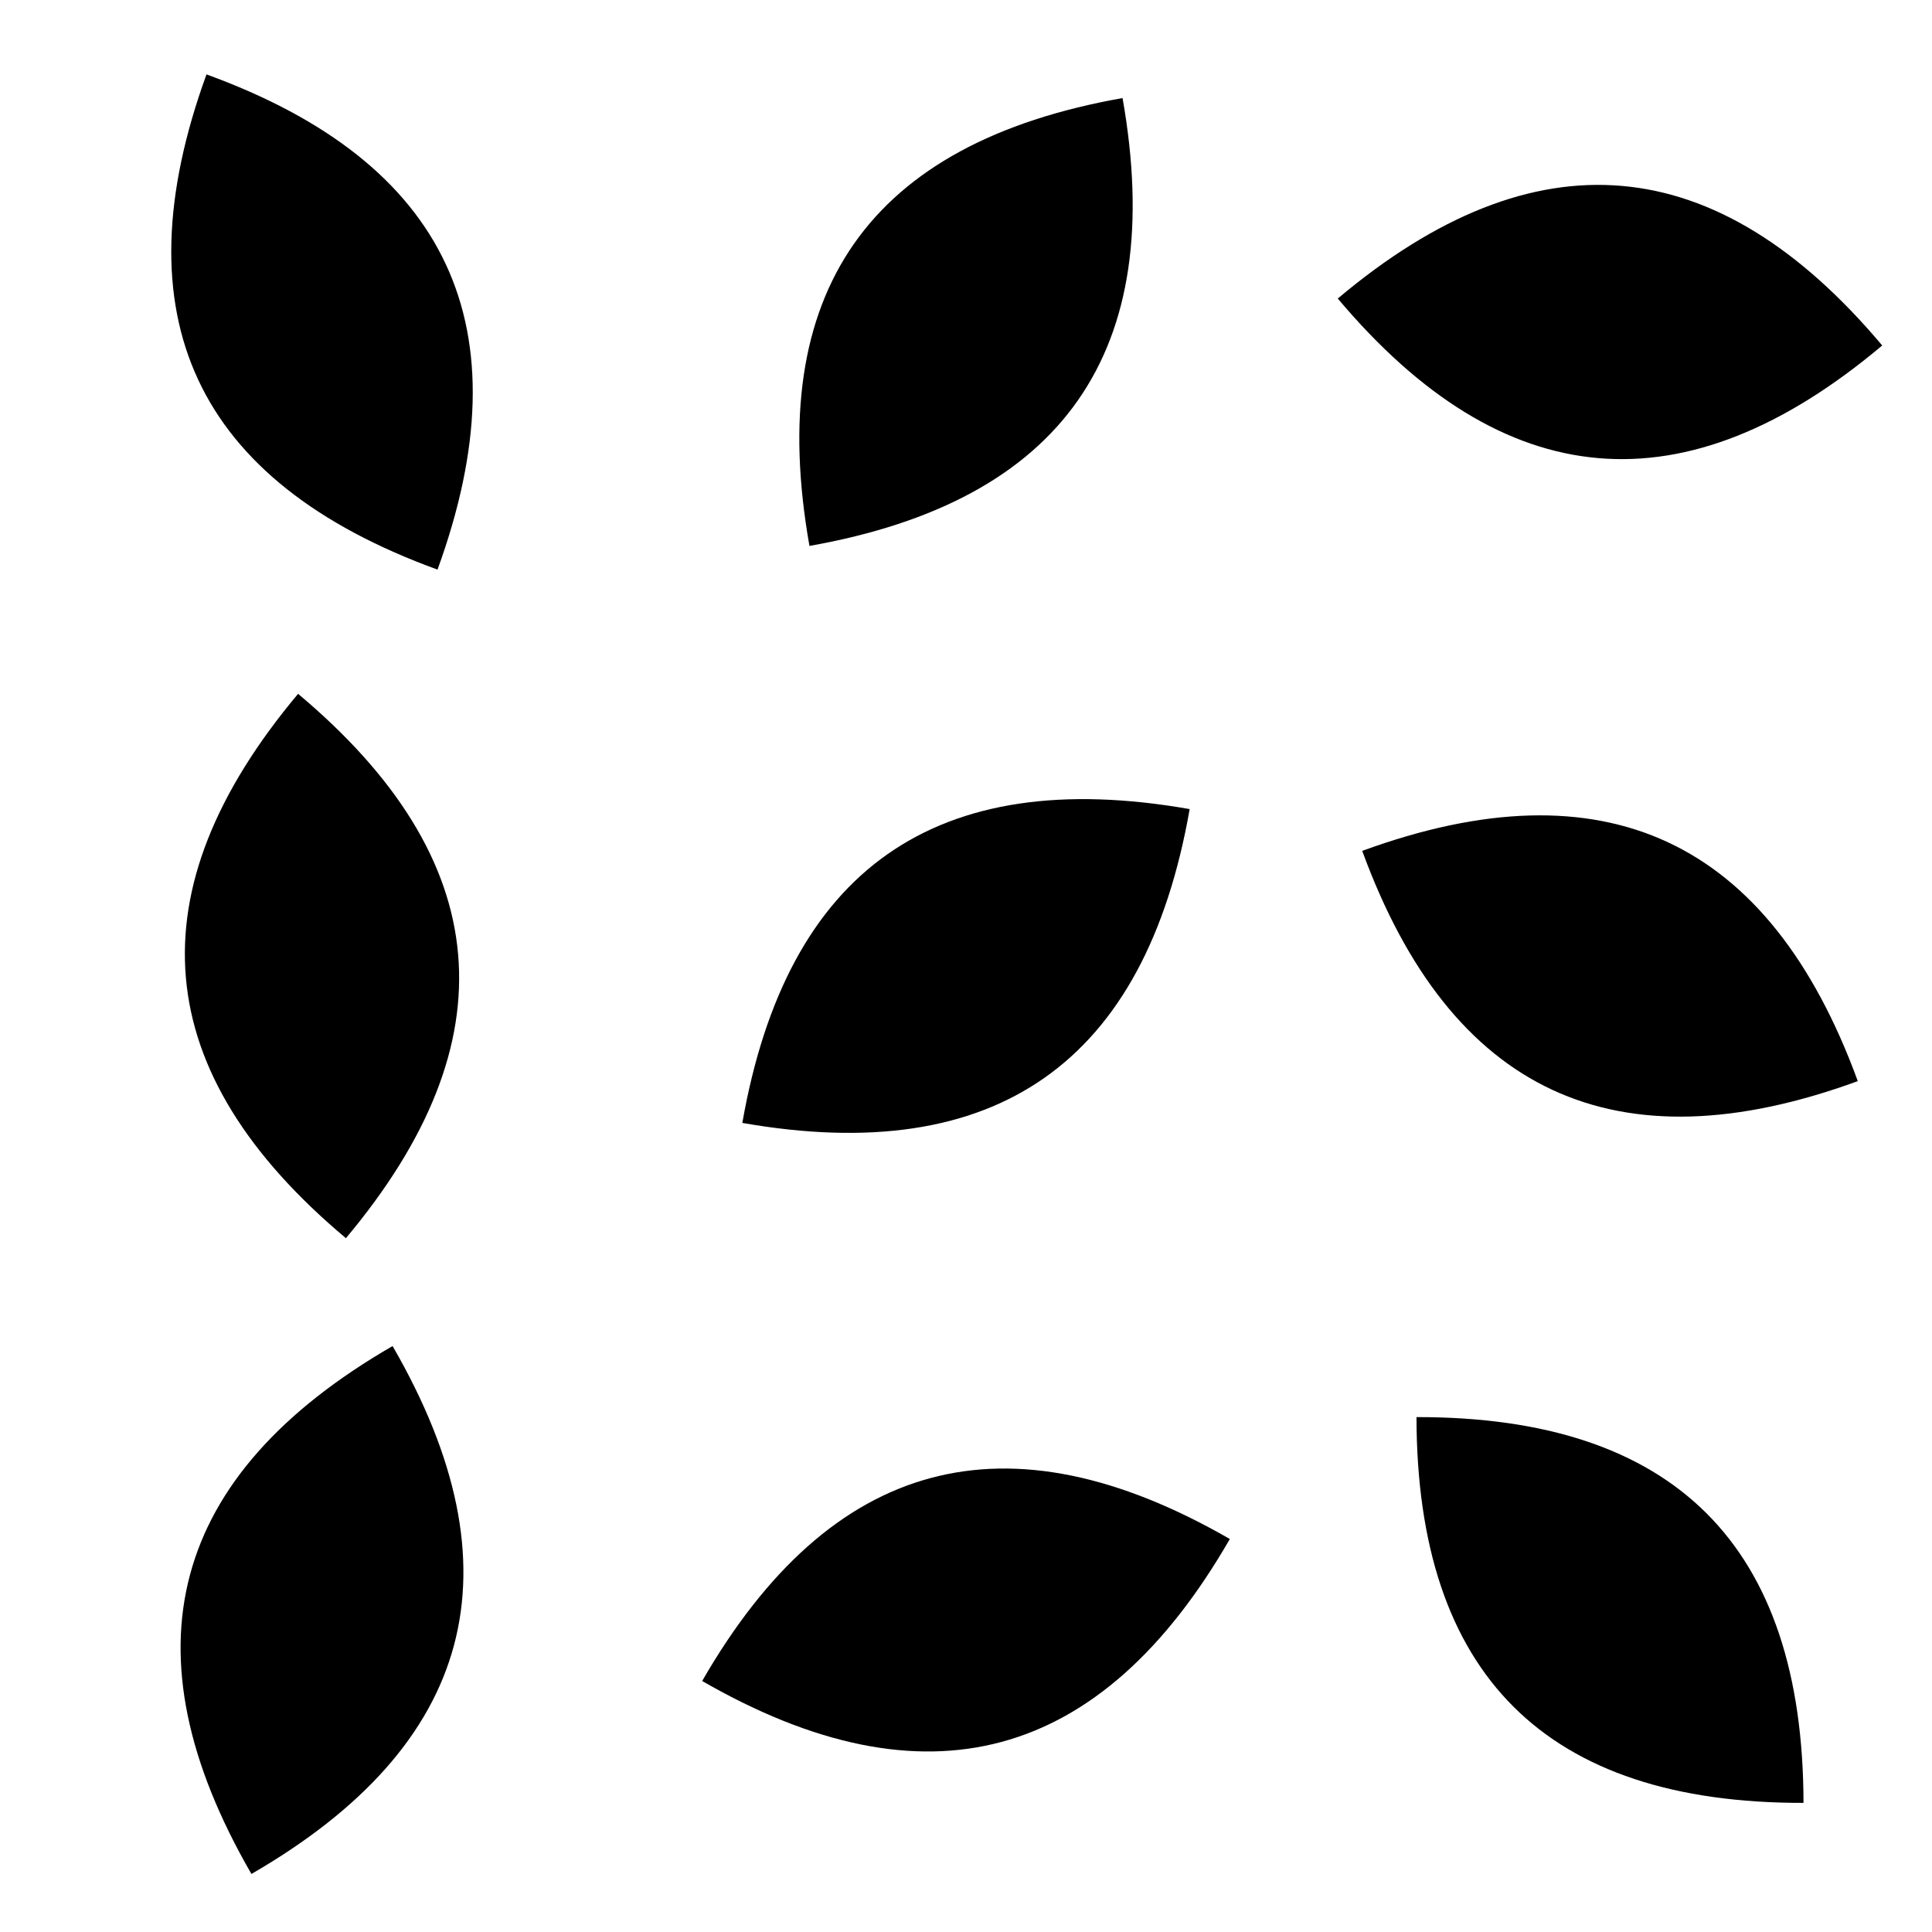 <svg xmlns='http://www.w3.org/2000/svg' viewBox='0 0 100 100'>
    <path d='M10.688 3.851 Q29.483 10.688 22.646 29.483 Q3.851 22.646 10.688 3.851 Z'/>
    <path d='M15.429 35.912 Q30.755 48.762 17.904 64.088 Q2.579 51.238 15.429 35.912 Z'/>
    <path d='M20.32 69.671 Q30.329 86.986 13.014 96.996 Q3.004 79.68 20.32 69.671 Z'/>
    <path d='M58.103 5.076 Q61.59 24.77 41.897 28.257 Q38.41 8.563 58.103 5.076 Z'/>
    <path d='M61.577 41.878 Q58.122 61.577 38.423 58.122 Q41.878 38.423 61.577 41.878 Z'/>
    <path d='M63.656 79.659 Q53.675 96.99 36.344 87.008 Q46.325 69.677 63.656 79.659 Z'/>
    <path d='M97.423 17.882 Q82.118 30.757 69.243 15.452 Q84.548 2.577 97.423 17.882 Z'/>
    <path d='M96.159 55.959 Q77.375 62.826 70.508 44.041 Q89.292 37.174 96.159 55.959 Z'/>
    <path d='M93.349 93.317 Q73.349 93.349 73.317 73.349 Q93.317 73.317 93.349 93.317 Z'/>
</svg>
